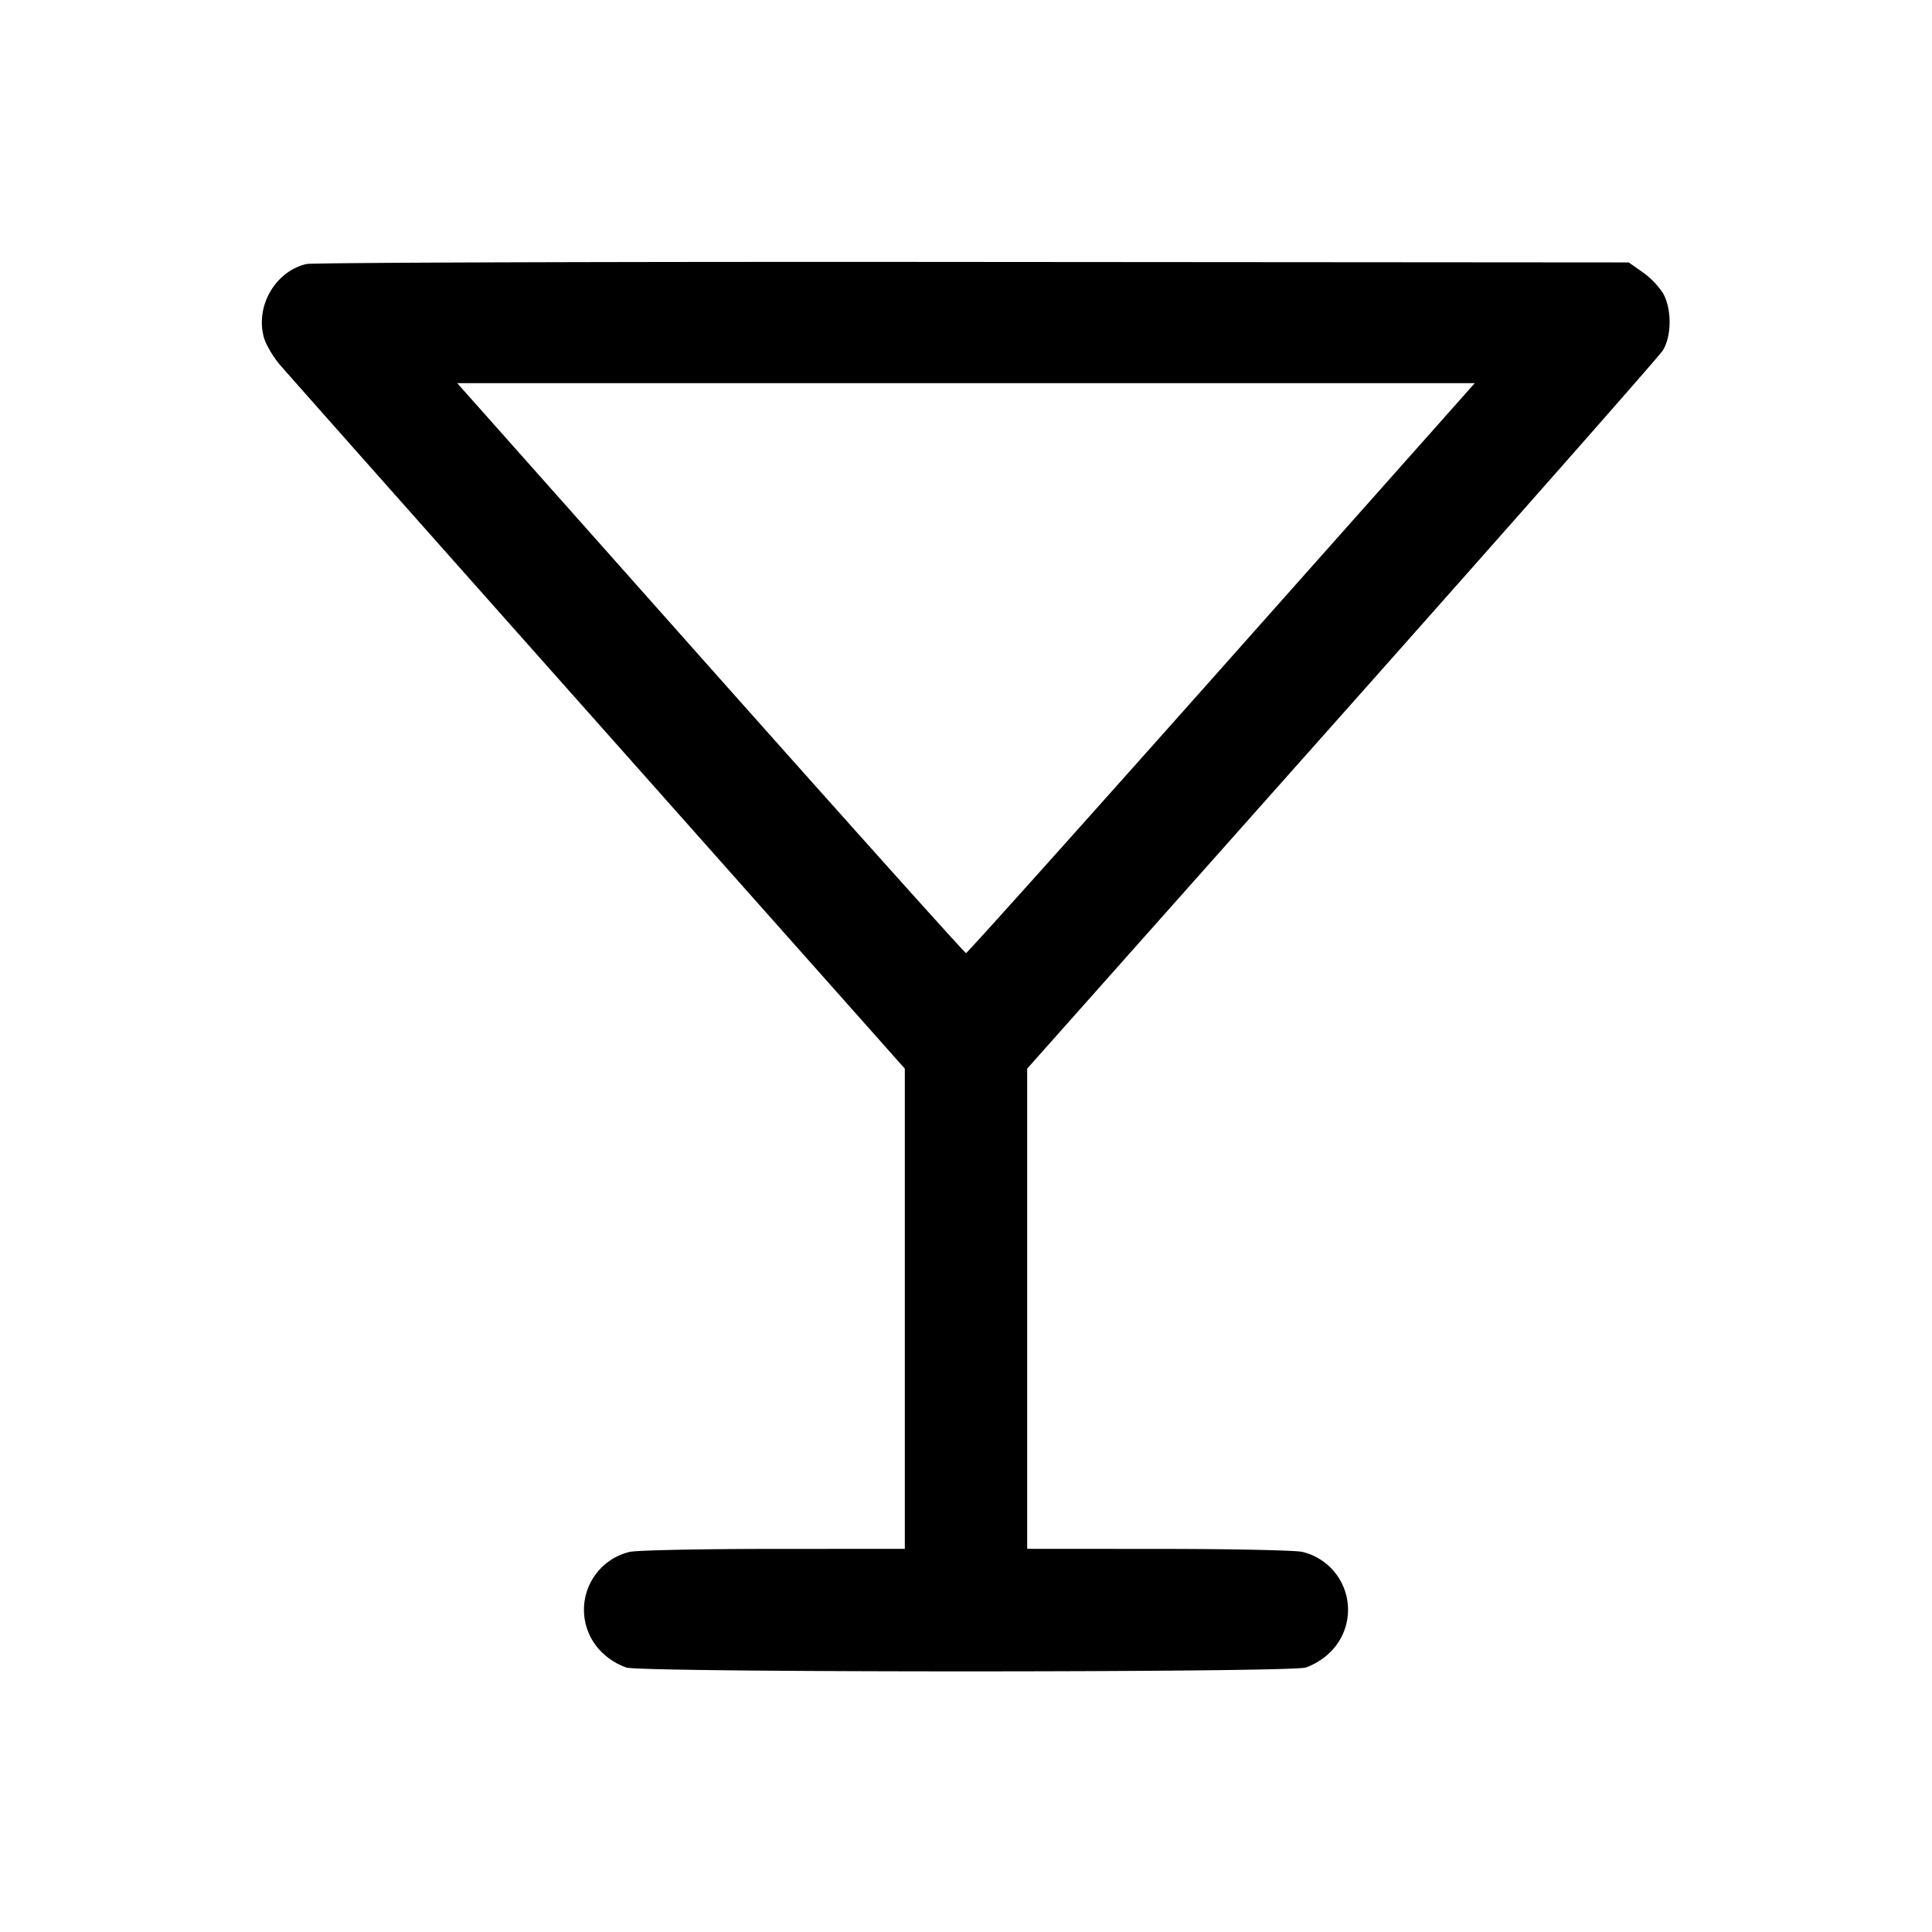 <svg xmlns="http://www.w3.org/2000/svg" viewBox="0 0 24 24"><path d="M3.805 3.28c-.384.091-.633.519-.528.908.023.086.11.236.192.334.083.098 1.865 2.107 3.961 4.465l3.81 4.288v5.965l-1.63.001c-.897 0-1.701.017-1.787.037a.739.739 0 0 0-.348 1.246.84.84 0 0 0 .306.191c.224.063 8.214.063 8.438 0a.84.84 0 0 0 .306-.191.739.739 0 0 0-.348-1.246c-.086-.02-.89-.037-1.787-.037l-1.63-.001v-5.965l3.906-4.394c2.148-2.417 3.943-4.454 3.989-4.526.113-.179.114-.523.002-.715a1 1 0 0 0-.252-.259l-.172-.121-8.146-.006c-4.481-.004-8.208.008-8.282.026M15.174 8.3c-1.731 1.947-3.159 3.54-3.174 3.54s-1.443-1.593-3.174-3.54L5.68 4.76h12.64z" fill-rule="evenodd"/></svg>